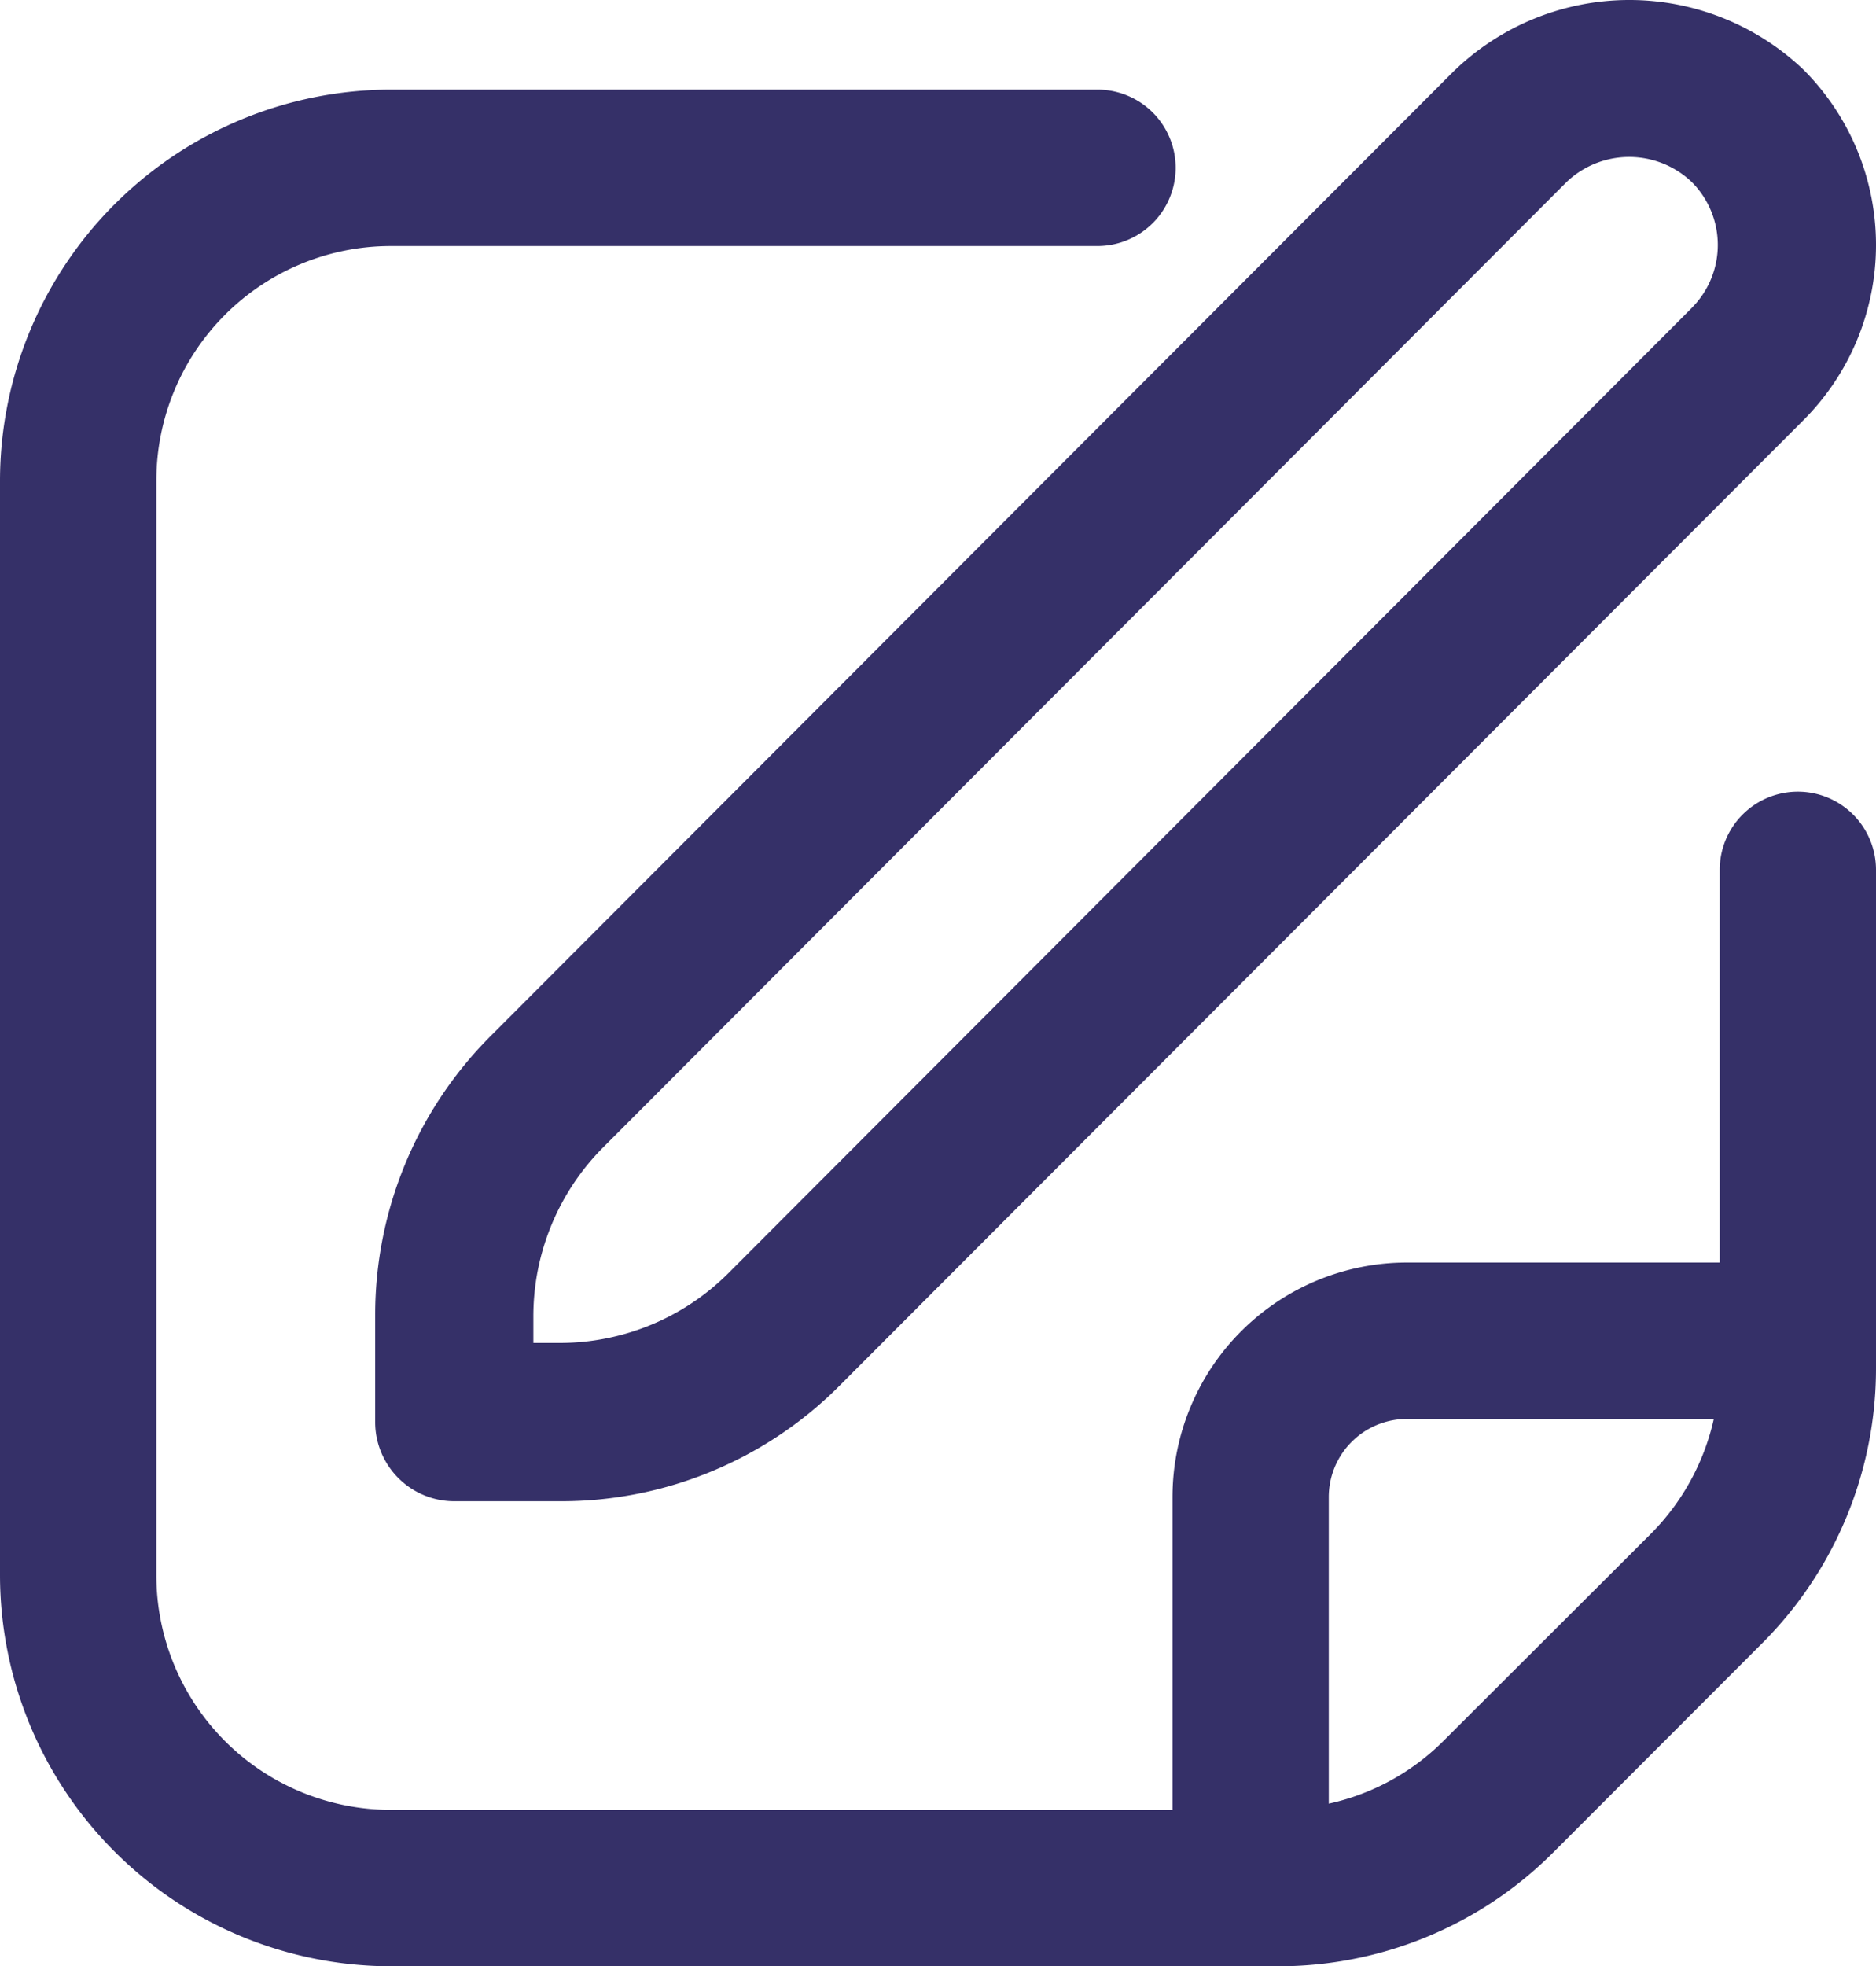 <svg xmlns="http://www.w3.org/2000/svg" width="20" height="20.955" viewBox="0 0 20 20.955">
  <g id="edit" transform="translate(0 0.955)">
    <path id="Path_25" data-name="Path 25" d="M16.51.792,6.234,11.083A4.2,4.2,0,0,0,5,14.067V15.2a.843.843,0,0,0,.843.844H6.975a4.183,4.183,0,0,0,2.98-1.236L20.231,4.518a2.641,2.641,0,0,0,0-3.726,2.689,2.689,0,0,0-3.72,0Zm2.529,2.532L8.763,13.616a2.544,2.544,0,0,1-1.788.741H6.686v-.29a2.551,2.551,0,0,1,.74-1.79L17.7,1.986a.967.967,0,0,1,1.337,0,.949.949,0,0,1,0,1.339Z" transform="translate(-1 -1)" fill="#353068"/>
    <path id="Path_26" data-name="Path 26" d="M19.167,7.482a.833.833,0,0,0-.833.833V12.5H15A2.5,2.5,0,0,0,12.5,15v3.333H4.167a2.5,2.5,0,0,1-2.5-2.5V4.167a2.5,2.5,0,0,1,2.5-2.5H11.7A.833.833,0,0,0,11.7,0H4.167A4.172,4.172,0,0,0,0,4.167V15.833A4.172,4.172,0,0,0,4.167,20h9.452a4.14,4.14,0,0,0,2.947-1.22l2.213-2.215A4.14,4.14,0,0,0,20,13.619v-5.3A.833.833,0,0,0,19.167,7.482ZM15.387,17.6a2.479,2.479,0,0,1-1.221.667V15A.833.833,0,0,1,15,14.167h3.271a2.513,2.513,0,0,1-.667,1.22Z" fill="#353068"/>
  </g>
</svg>
